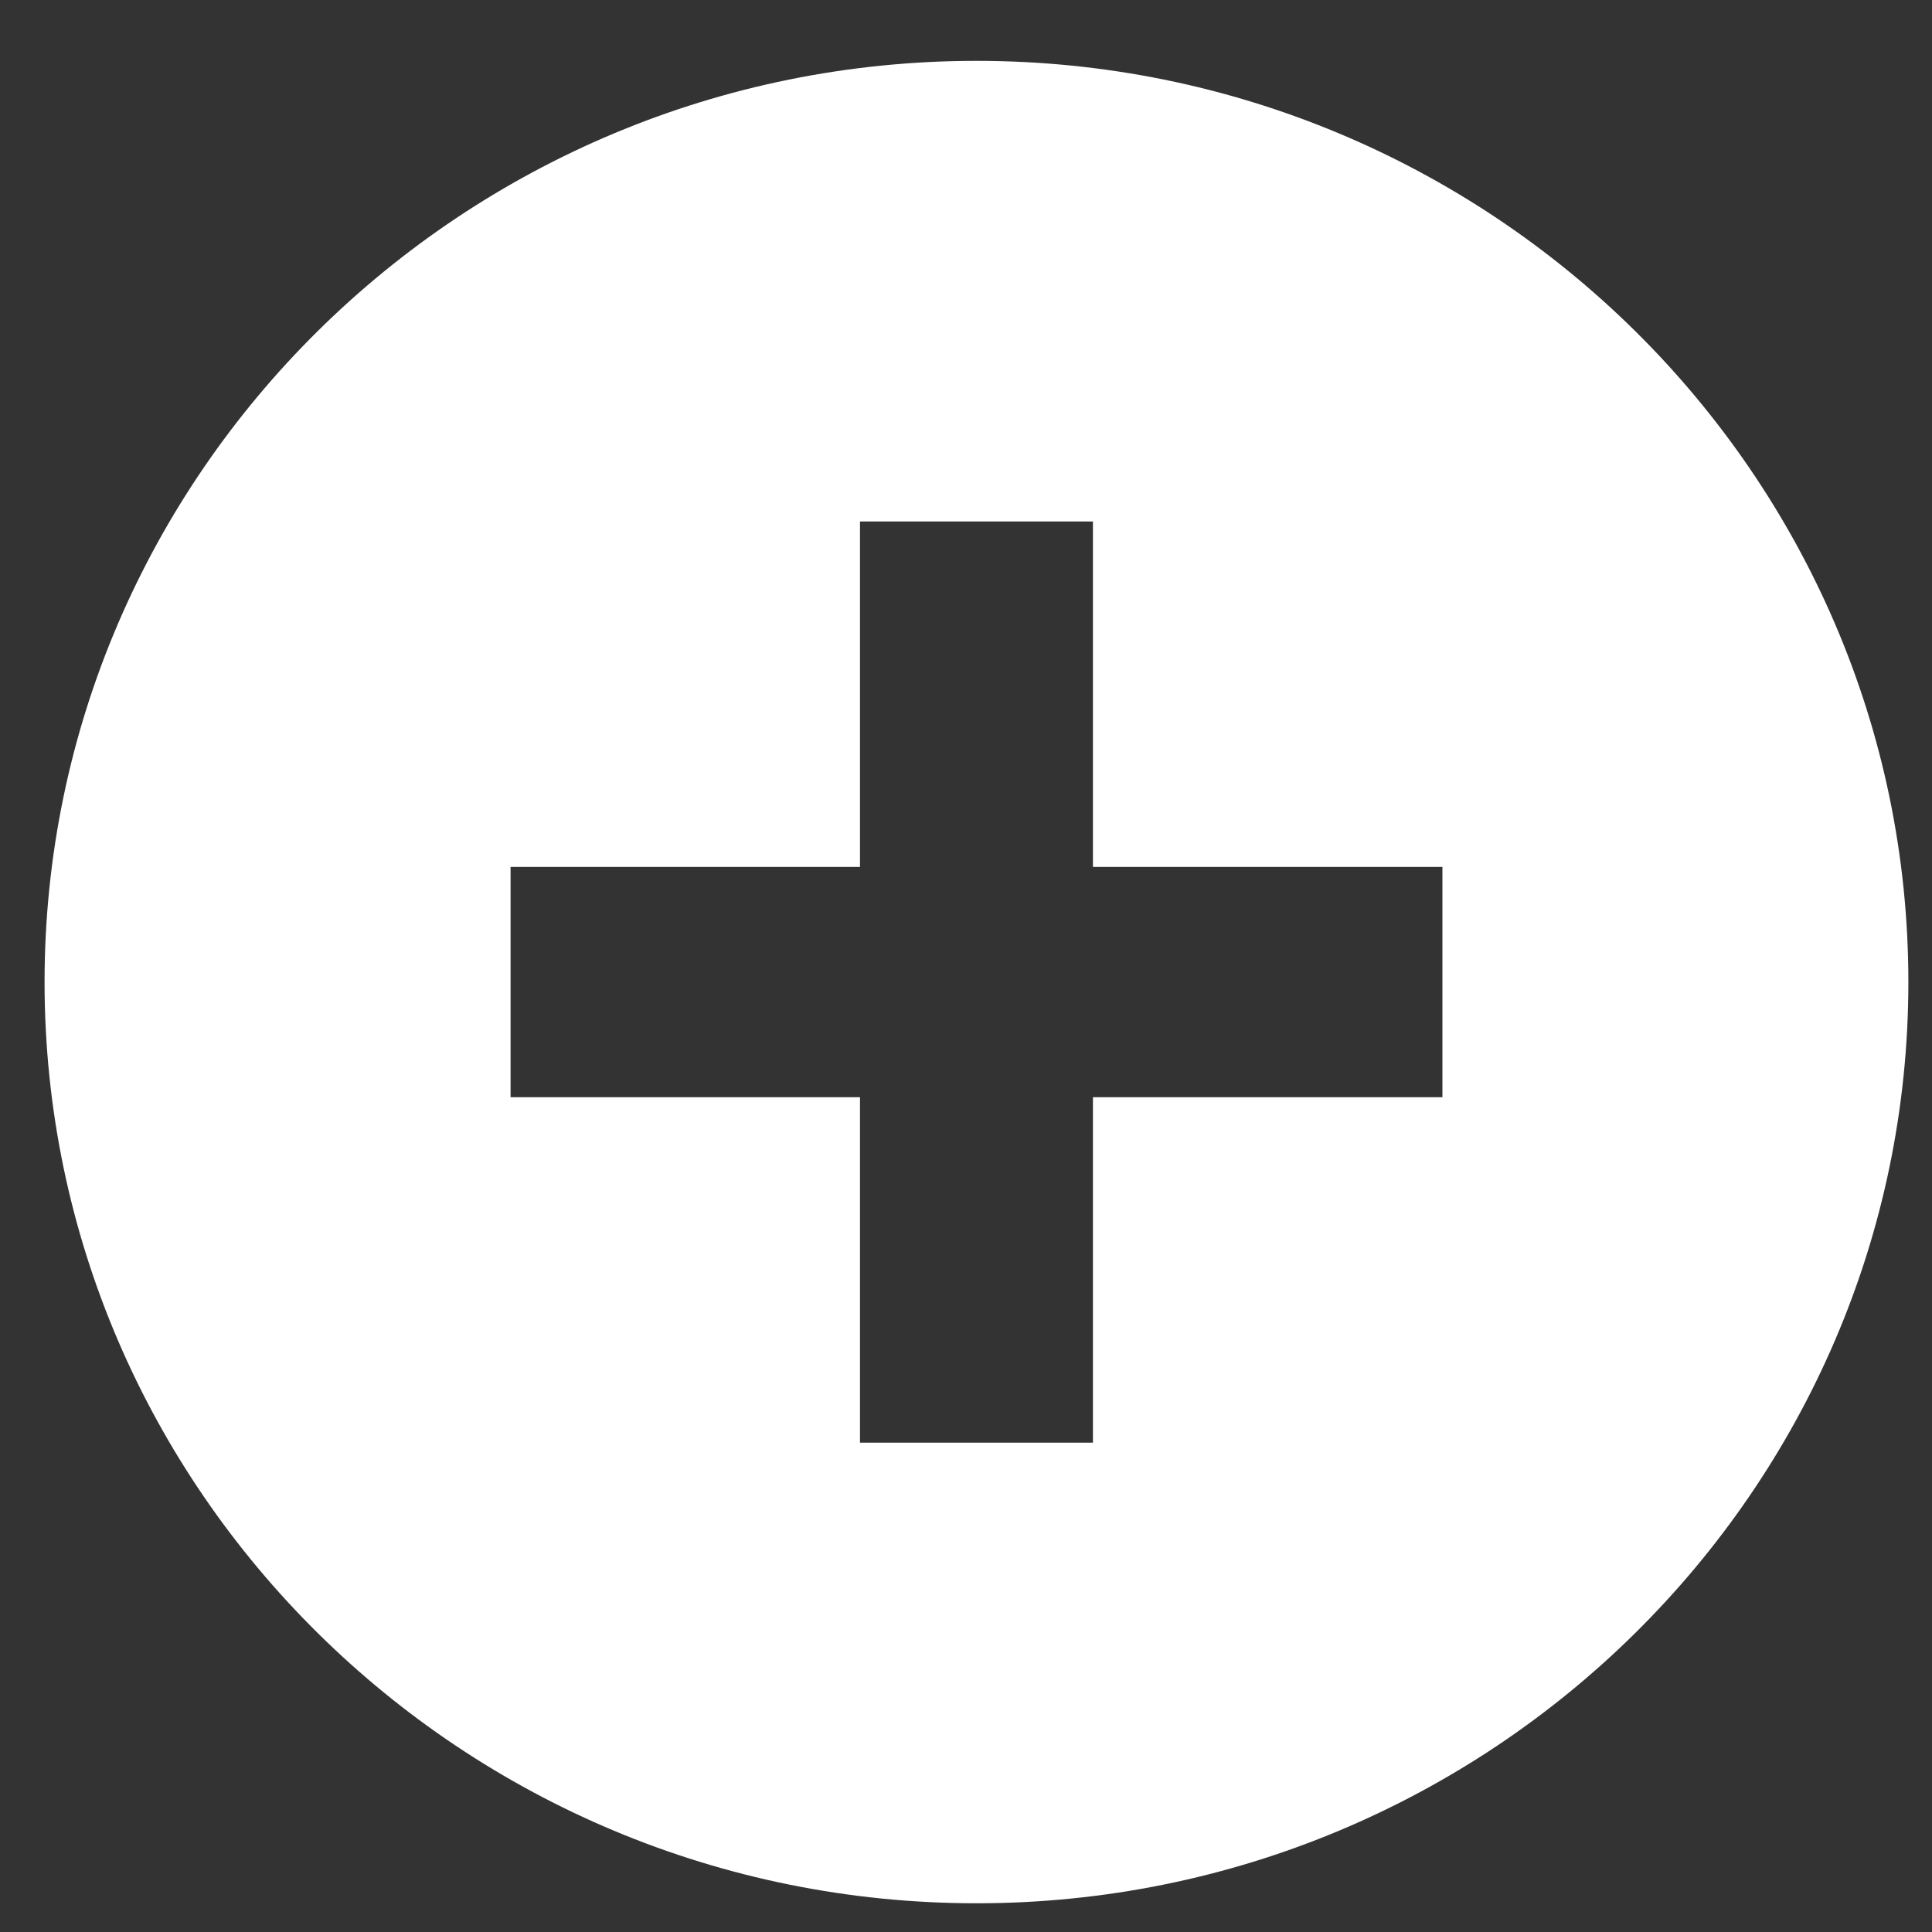 <svg width="30" height="30" viewBox="0 0 30 30" fill="none" xmlns="http://www.w3.org/2000/svg">
<rect x="0" y="0" width="30" height="30" fill="#333333" stroke="none"/>
<path d="M15.163 0.945C7.184 0.945 0.692 7.362 0.692 15.25C0.692 23.137 7.184 29.554 15.163 29.554C23.141 29.554 29.633 23.137 29.633 15.25C29.633 7.362 23.141 0.945 15.163 0.945ZM22.398 17.038H16.971V22.402H13.354V17.038H7.928V13.462H13.354V8.098H16.971V13.462H22.398V17.038Z" fill="white"/>
</svg>
